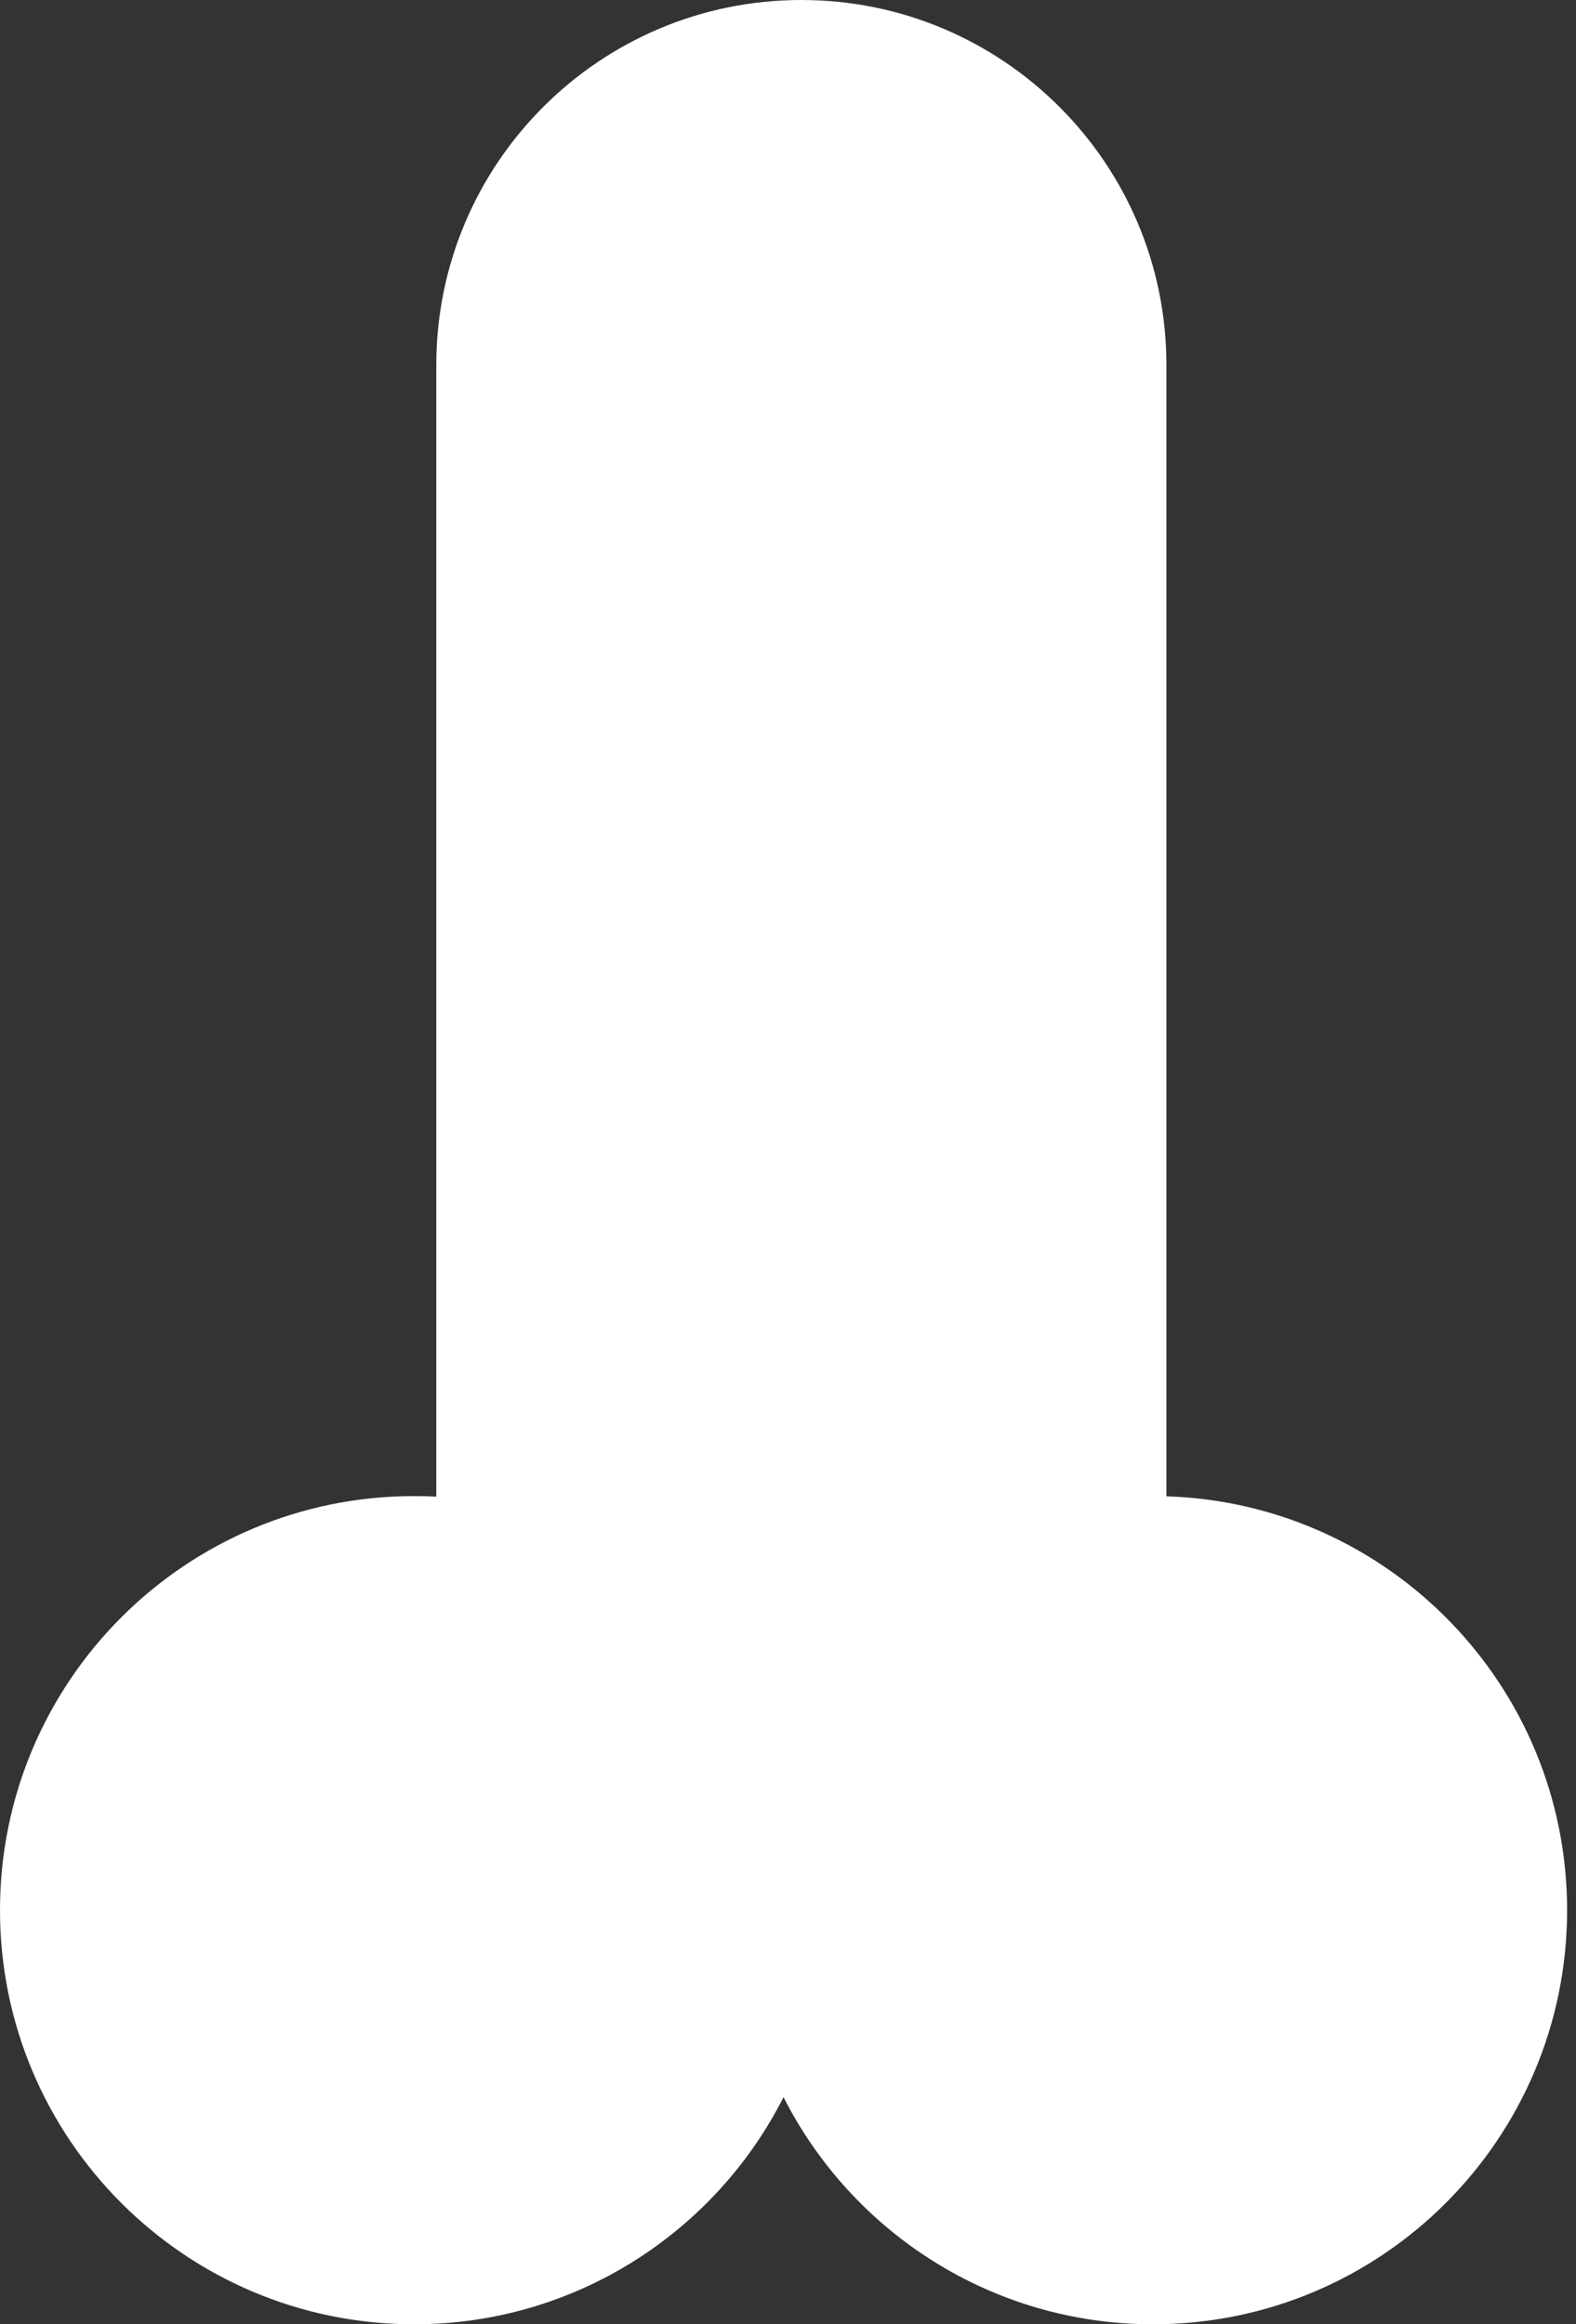 <svg width="59" height="87" viewBox="0 0 59 87" fill="none" xmlns="http://www.w3.org/2000/svg">
<rect x="0" y="0" width="59" height="87" fill="#333333" stroke="none"/>
<path fill-rule="evenodd" clip-rule="evenodd" d="M30 0C22.452 0 16.333 6.119 16.333 13.667V56.022C16.057 56.007 15.78 56 15.5 56C6.94 56 0 62.94 0 71.5C0 80.06 6.94 87 15.5 87C21.542 87 26.776 83.543 29.333 78.499C31.89 83.543 37.125 87 43.167 87C51.727 87 58.667 80.06 58.667 71.5C58.667 63.107 51.996 56.272 43.667 56.008V13.667C43.667 6.119 37.548 0 30 0Z" fill="white"/>
</svg>
